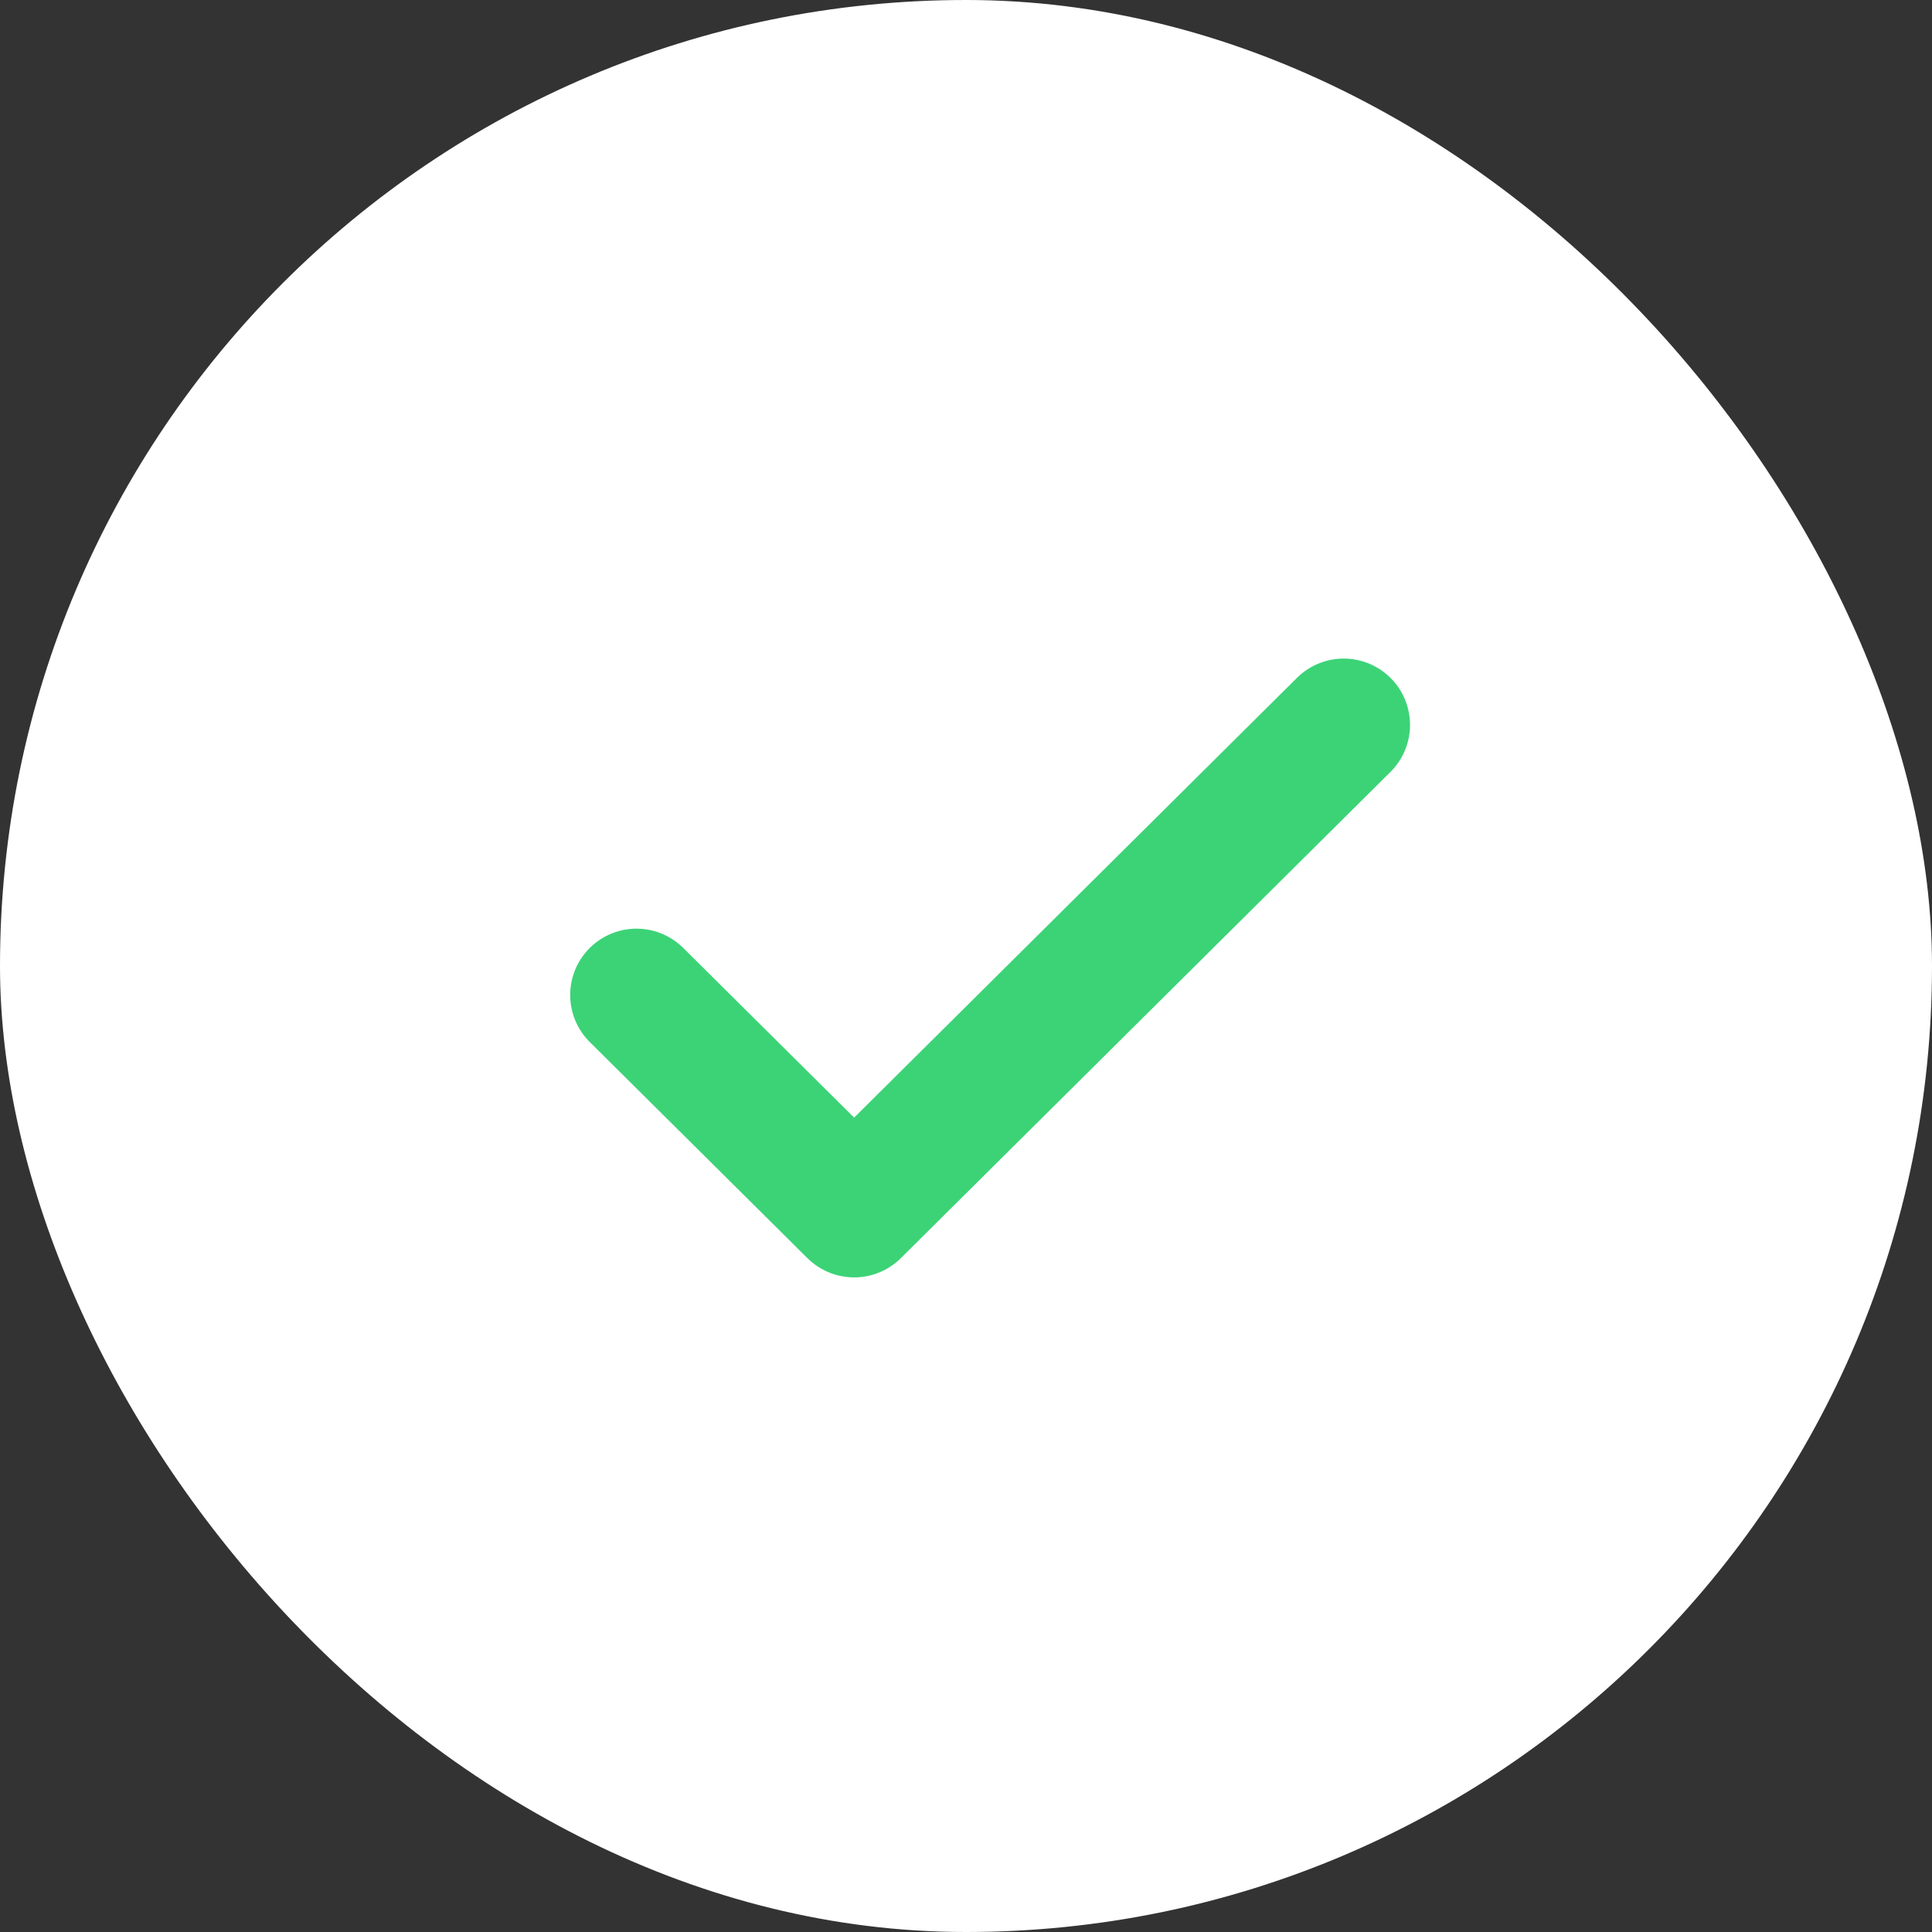 <svg width="20" height="20" viewBox="0 0 20 20" fill="none" xmlns="http://www.w3.org/2000/svg">
<rect x="0" y="0" width="20" height="20" fill="#333333" stroke="none"/>
<rect width="20" height="20" rx="10" fill="white"/>
<path d="M6.589 10.3L8.842 12.537L13.91 7.504" stroke="#3CD377" stroke-width="1.373" stroke-linecap="round" stroke-linejoin="round"/>
</svg>
